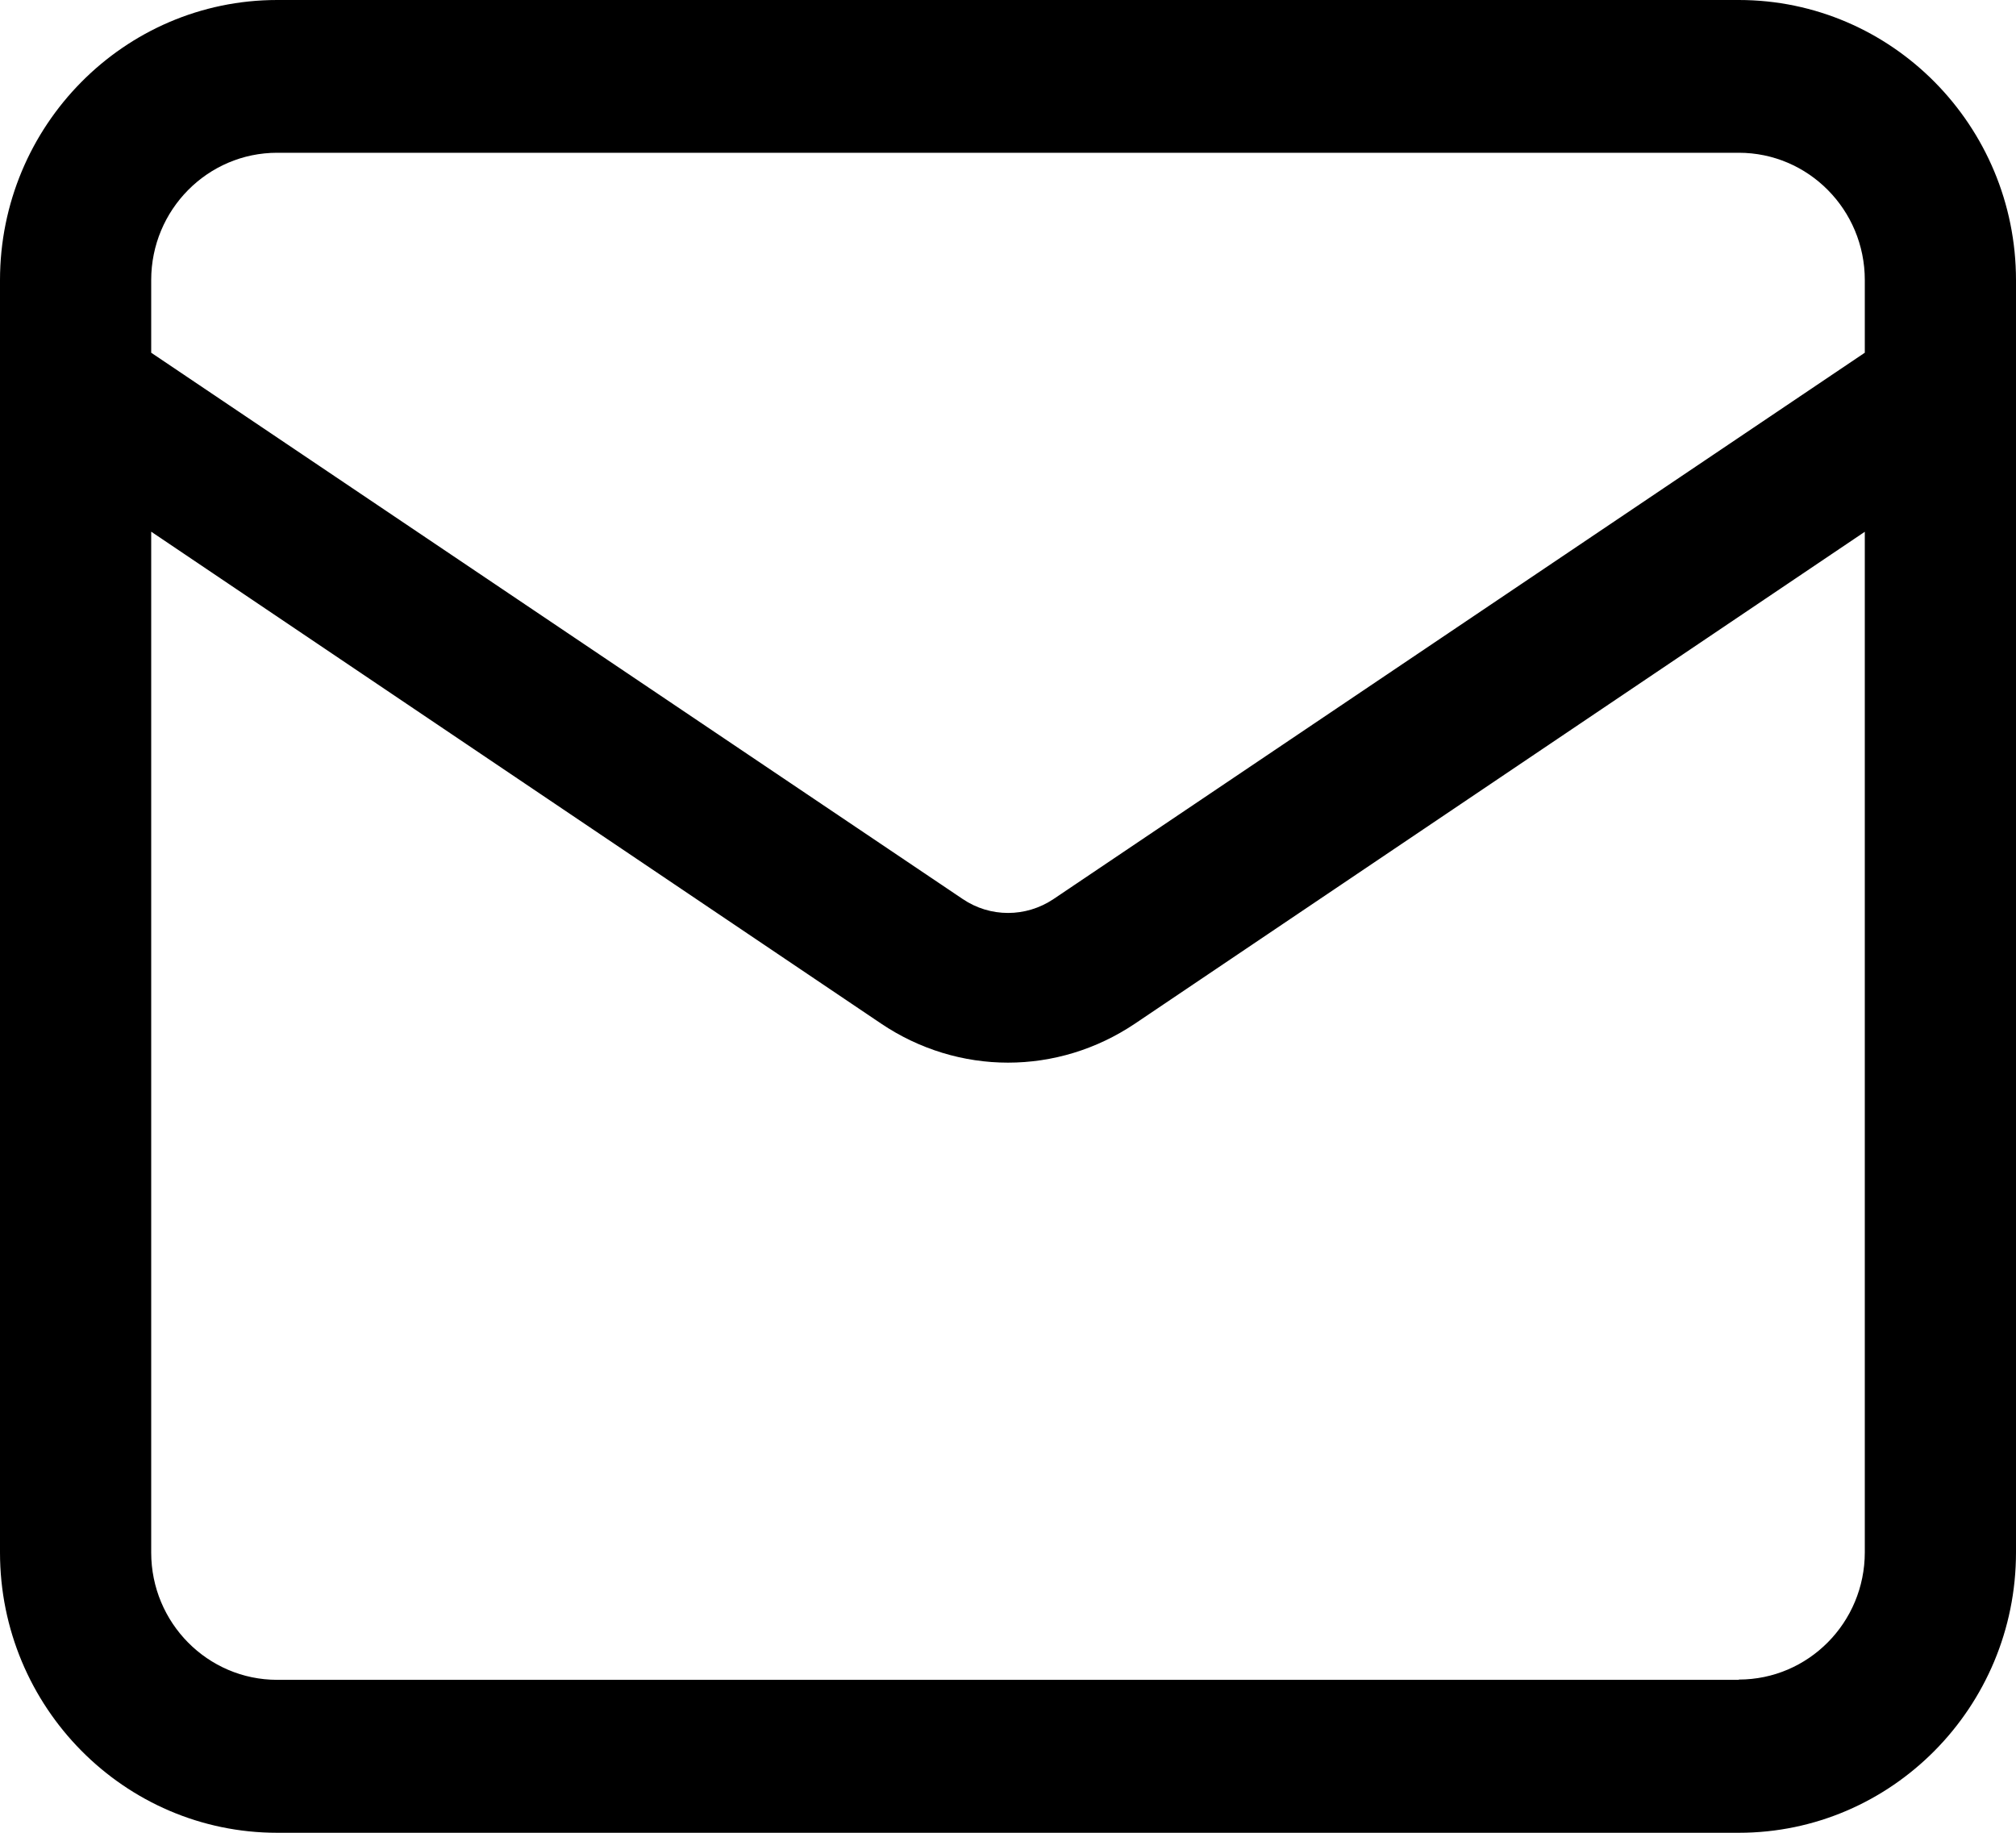<svg width="22" height="20" viewBox="0 0 22 20" fill="none" xmlns="http://www.w3.org/2000/svg">
<path d="M18.975 0H3.025C1.356 0 0 1.371 0 3.058V16.941C0 18.628 1.356 20 3.025 20H18.975C20.644 20 22 18.628 22 16.941V3.058C22 1.371 20.644 0 18.975 0ZM3.025 1.667H18.975C19.734 1.667 20.35 2.289 20.35 3.056V3.849L11.495 9.812C11.195 10.012 10.806 10.014 10.505 9.81L1.65 3.849V3.056C1.65 2.289 2.266 1.667 3.025 1.667ZM18.975 18.331H3.025C2.266 18.331 1.65 17.709 1.65 16.942V5.802L9.614 11.169C10.035 11.453 10.518 11.596 11 11.596C11.484 11.596 11.965 11.453 12.386 11.17L20.35 5.803V16.939C20.35 17.706 19.734 18.328 18.975 18.328V18.331Z" fill="currentColor"/>
</svg>

